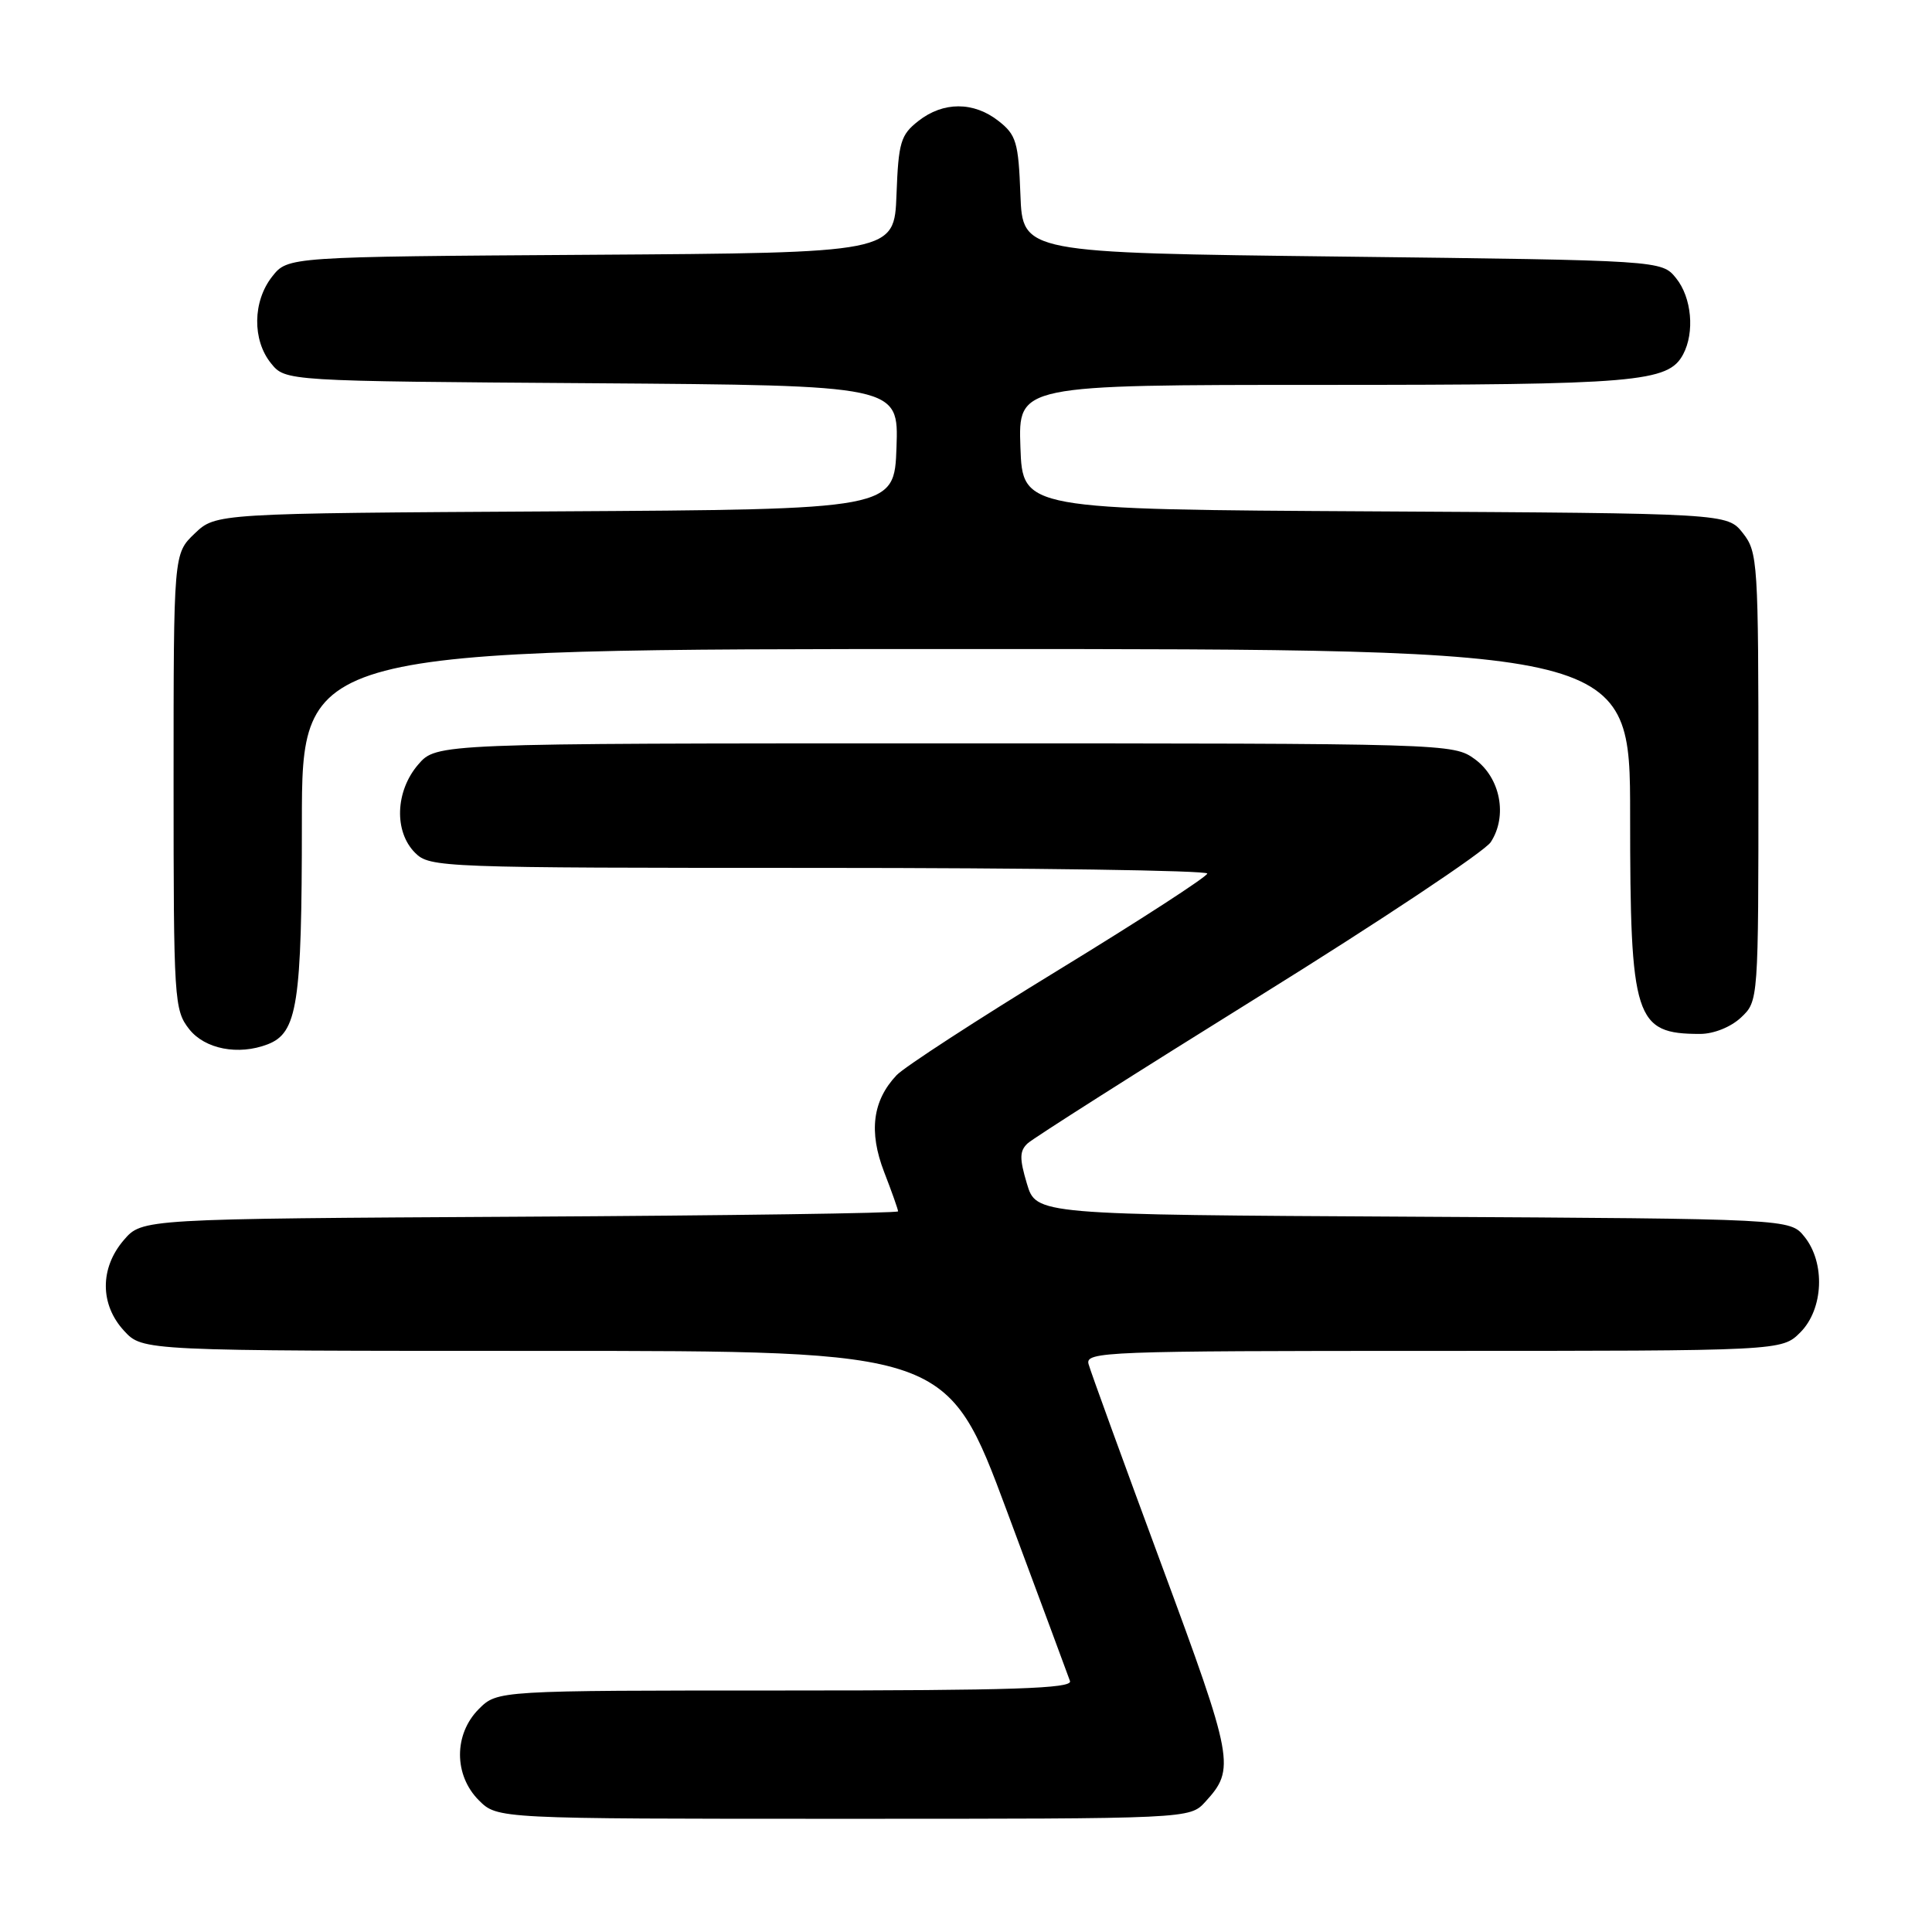 <?xml version="1.0" encoding="UTF-8" standalone="no"?>
<!DOCTYPE svg PUBLIC "-//W3C//DTD SVG 1.1//EN" "http://www.w3.org/Graphics/SVG/1.1/DTD/svg11.dtd" >
<svg xmlns="http://www.w3.org/2000/svg" xmlns:xlink="http://www.w3.org/1999/xlink" version="1.1" viewBox="0 0 256 256">
 <g >
 <path fill="currentColor"
d=" M 159.71 238.75 C 163.71 234.38 163.50 233.27 153.90 207.32 C 148.85 193.67 144.50 181.71 144.24 180.75 C 143.79 179.10 146.45 179.00 189.93 179.00 C 236.09 179.00 236.09 179.00 238.55 176.55 C 241.63 173.46 241.89 167.33 239.09 163.86 C 237.18 161.50 237.18 161.50 187.24 161.22 C 137.30 160.95 137.30 160.95 136.07 156.84 C 135.07 153.50 135.09 152.50 136.17 151.50 C 136.90 150.82 150.67 142.07 166.77 132.06 C 182.88 122.05 196.72 112.83 197.53 111.59 C 199.79 108.14 198.82 103.07 195.42 100.59 C 192.57 98.52 191.97 98.50 125.18 98.50 C 57.83 98.50 57.83 98.50 55.41 101.31 C 52.38 104.83 52.19 110.19 55.00 113.00 C 56.95 114.95 58.33 115.00 108.50 115.00 C 136.82 115.00 159.99 115.34 159.97 115.75 C 159.95 116.16 151.10 121.90 140.30 128.50 C 129.50 135.10 119.82 141.39 118.80 142.47 C 115.62 145.84 115.09 149.95 117.15 155.29 C 118.17 157.92 119.00 160.27 119.00 160.51 C 119.00 160.75 96.46 161.07 68.91 161.22 C 18.83 161.50 18.83 161.50 16.41 164.31 C 13.21 168.03 13.23 172.87 16.45 176.35 C 18.90 179.00 18.90 179.00 72.21 179.00 C 125.52 179.00 125.52 179.00 133.43 200.25 C 137.78 211.94 141.54 222.06 141.78 222.75 C 142.12 223.74 134.15 224.00 104.06 224.00 C 65.91 224.00 65.91 224.00 63.45 226.45 C 60.12 229.79 60.12 235.21 63.45 238.55 C 65.91 241.00 65.91 241.00 111.78 241.00 C 157.65 241.00 157.65 241.00 159.71 238.75 Z  M 35.46 138.38 C 39.41 136.86 40.00 133.08 40.00 109.05 C 40.00 86.00 40.00 86.00 128.00 86.00 C 216.00 86.00 216.00 86.00 216.00 108.05 C 216.00 135.06 216.62 137.00 225.27 137.00 C 227.08 137.00 229.34 136.09 230.69 134.83 C 233.00 132.65 233.00 132.65 233.00 102.96 C 233.00 74.47 232.92 73.16 230.94 70.64 C 228.87 68.02 228.87 68.02 182.19 67.76 C 135.50 67.50 135.50 67.50 135.21 59.25 C 134.92 51.00 134.92 51.00 175.31 51.00 C 216.93 51.00 221.05 50.65 223.02 46.96 C 224.58 44.04 224.16 39.42 222.09 36.86 C 220.18 34.50 220.18 34.50 177.84 34.00 C 135.50 33.50 135.50 33.50 135.21 25.79 C 134.95 18.86 134.66 17.87 132.32 16.04 C 129.02 13.44 124.98 13.44 121.68 16.04 C 119.34 17.87 119.05 18.86 118.79 25.79 C 118.50 33.50 118.50 33.50 78.31 33.76 C 38.13 34.02 38.13 34.02 36.06 36.65 C 33.48 39.93 33.41 45.05 35.91 48.14 C 37.82 50.50 37.82 50.50 78.45 50.78 C 119.08 51.07 119.08 51.07 118.79 59.28 C 118.50 67.50 118.50 67.50 73.54 67.76 C 28.59 68.02 28.59 68.02 25.79 70.70 C 23.00 73.37 23.00 73.37 23.00 103.55 C 23.00 132.57 23.08 133.83 25.07 136.37 C 27.15 139.01 31.58 139.87 35.46 138.38 Z "/>
</g>
</svg>